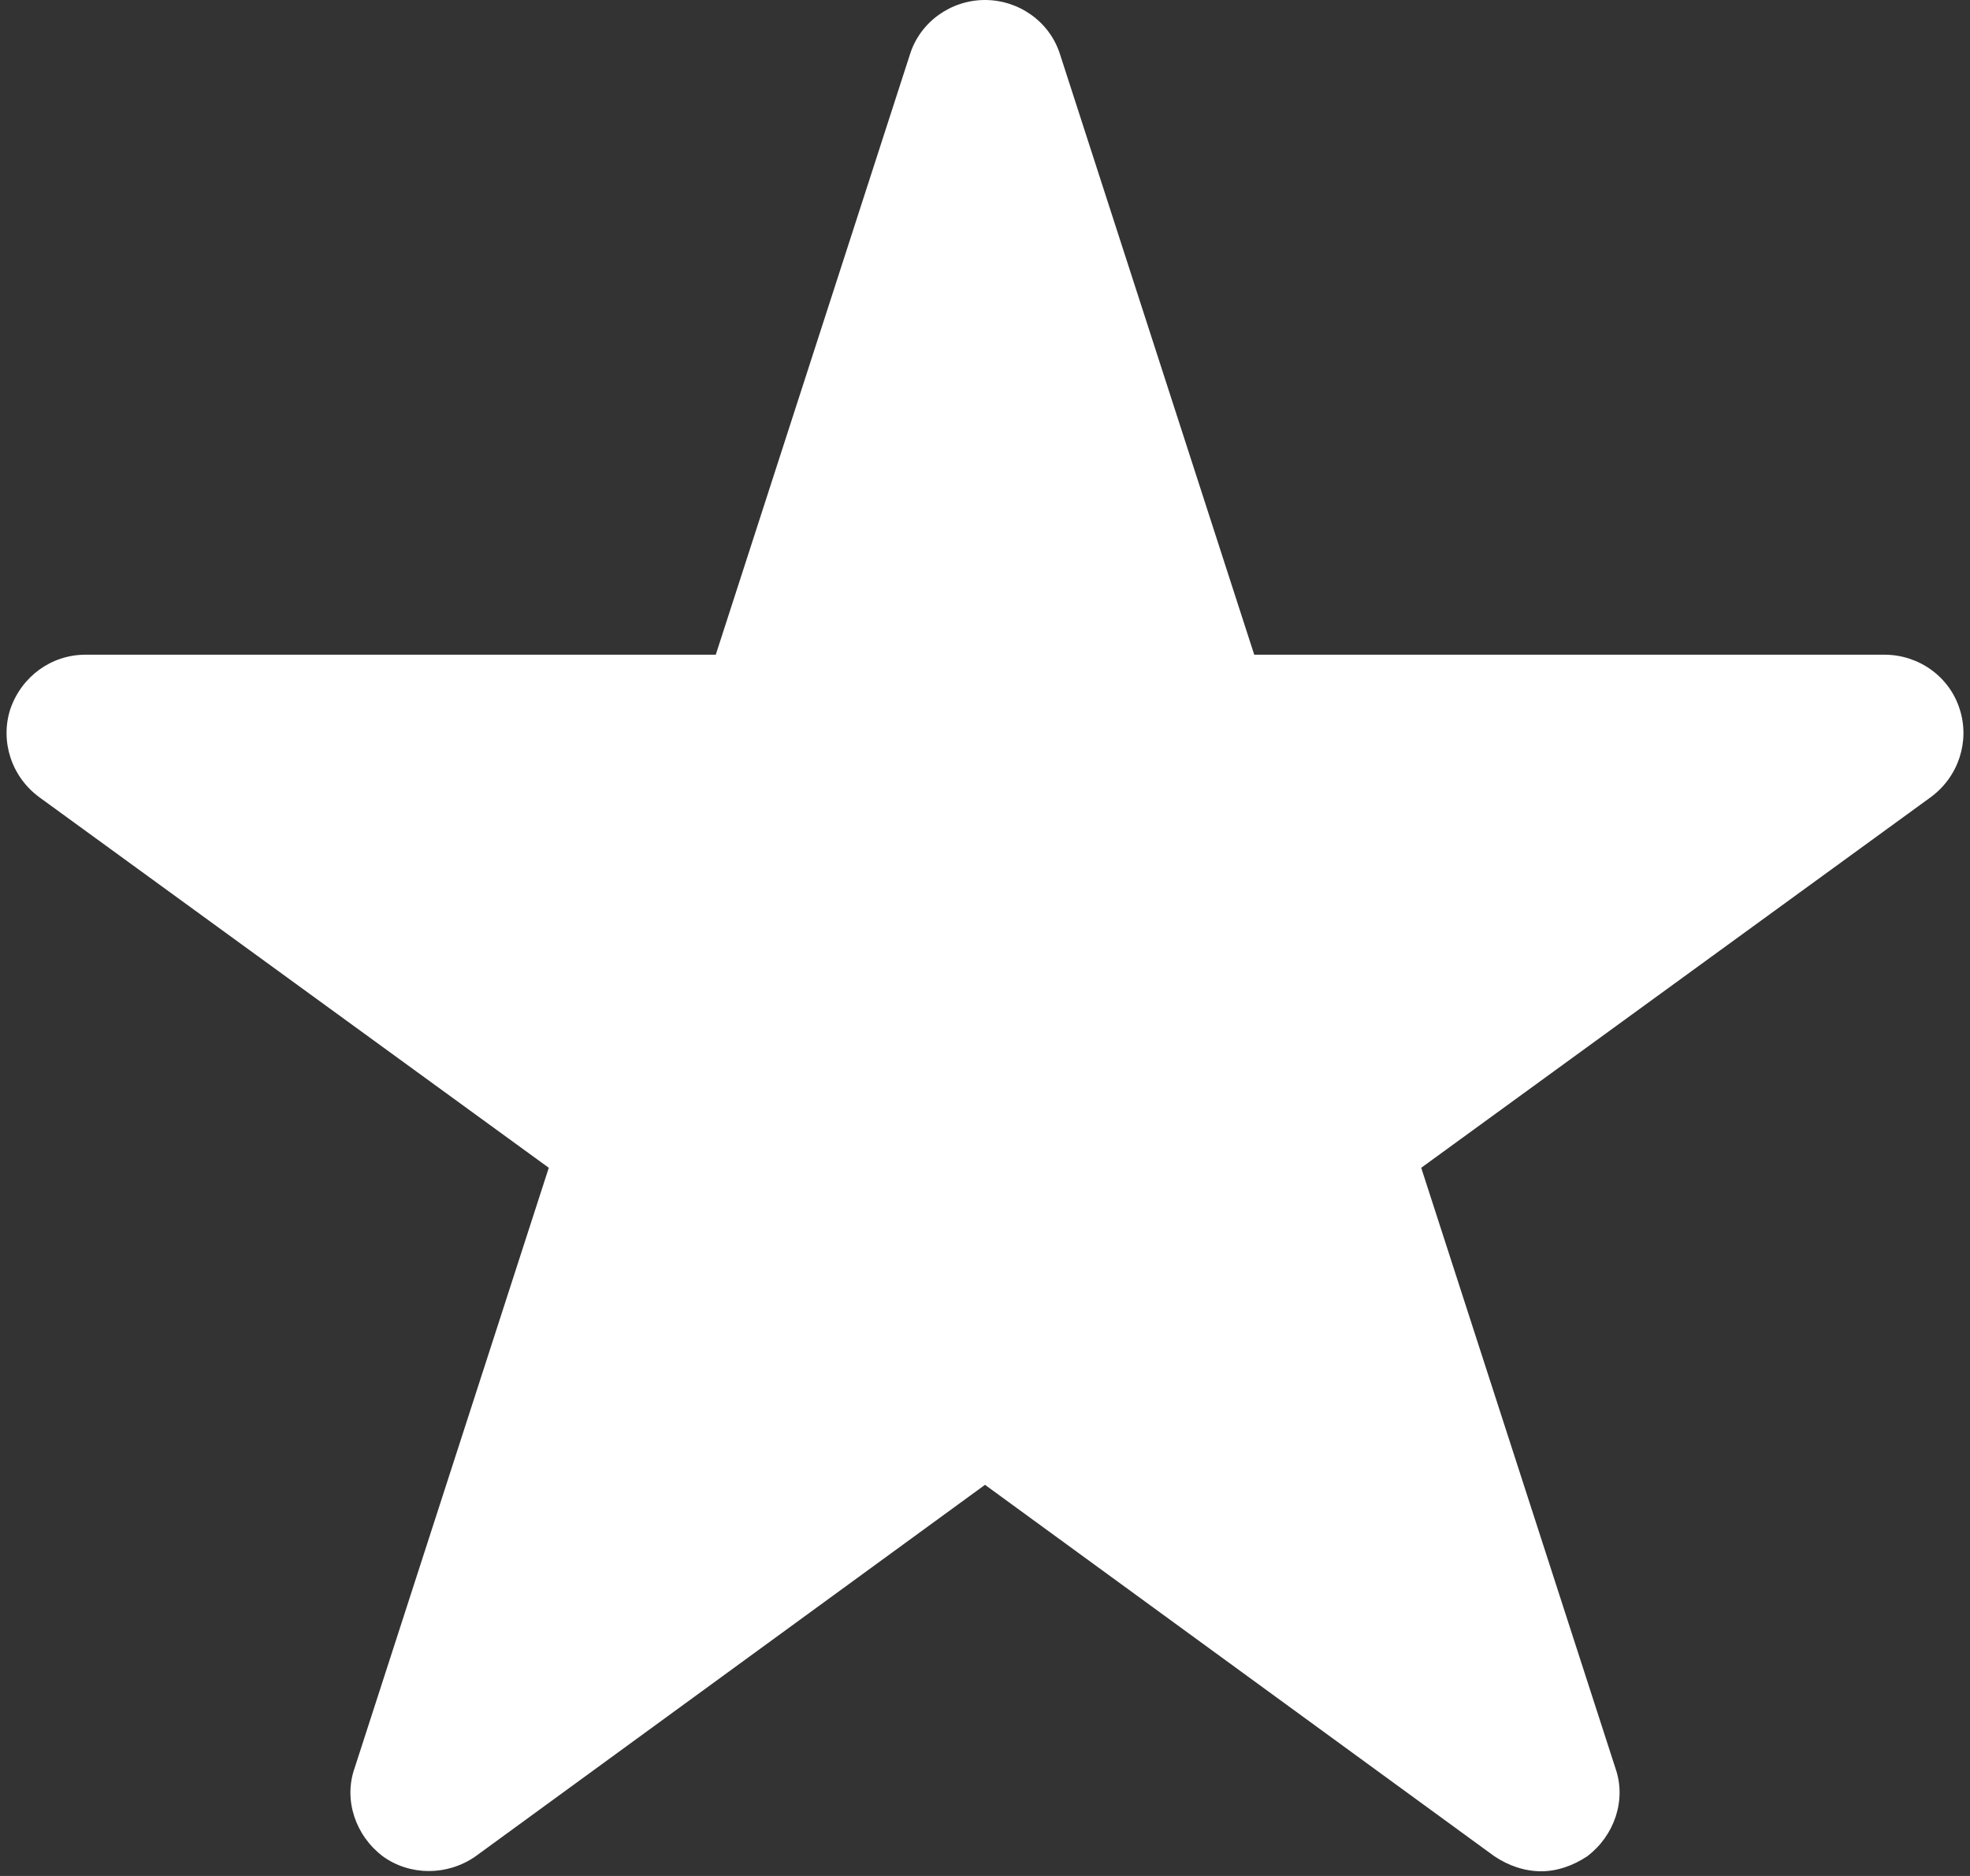 <svg xmlns="http://www.w3.org/2000/svg" viewBox="0 0 21 20" width="21" height="20">
	<rect x="0" y="0" width="21" height="20" fill="#333333" stroke="none"/>
	<style>
		tspan { white-space:pre }
		.shp0 { fill: #ffffff } 
	</style>
	<g id="DESTINATION">
		<g id="TABS">
			<path id="Forma 1 copy 10" class="shp0" d="M20.58 8.5L15.15 12.45L17.22 18.85C17.34 19.19 17.21 19.57 16.92 19.79C16.77 19.89 16.6 19.95 16.43 19.95C16.25 19.95 16.08 19.89 15.93 19.79L10.5 15.83L5.07 19.79C4.77 20 4.37 20 4.08 19.79C3.79 19.57 3.66 19.19 3.78 18.85L5.85 12.45L0.42 8.5C0.12 8.28 0 7.9 0.11 7.56C0.23 7.21 0.55 6.98 0.91 6.98L7.63 6.98L9.7 0.58C9.81 0.23 10.14 0 10.5 0C10.86 0 11.19 0.23 11.3 0.58L13.37 6.98L20.09 6.98C20.45 6.98 20.78 7.21 20.89 7.56C21 7.9 20.88 8.28 20.58 8.5Z" />
		</g>
	</g>
</svg>